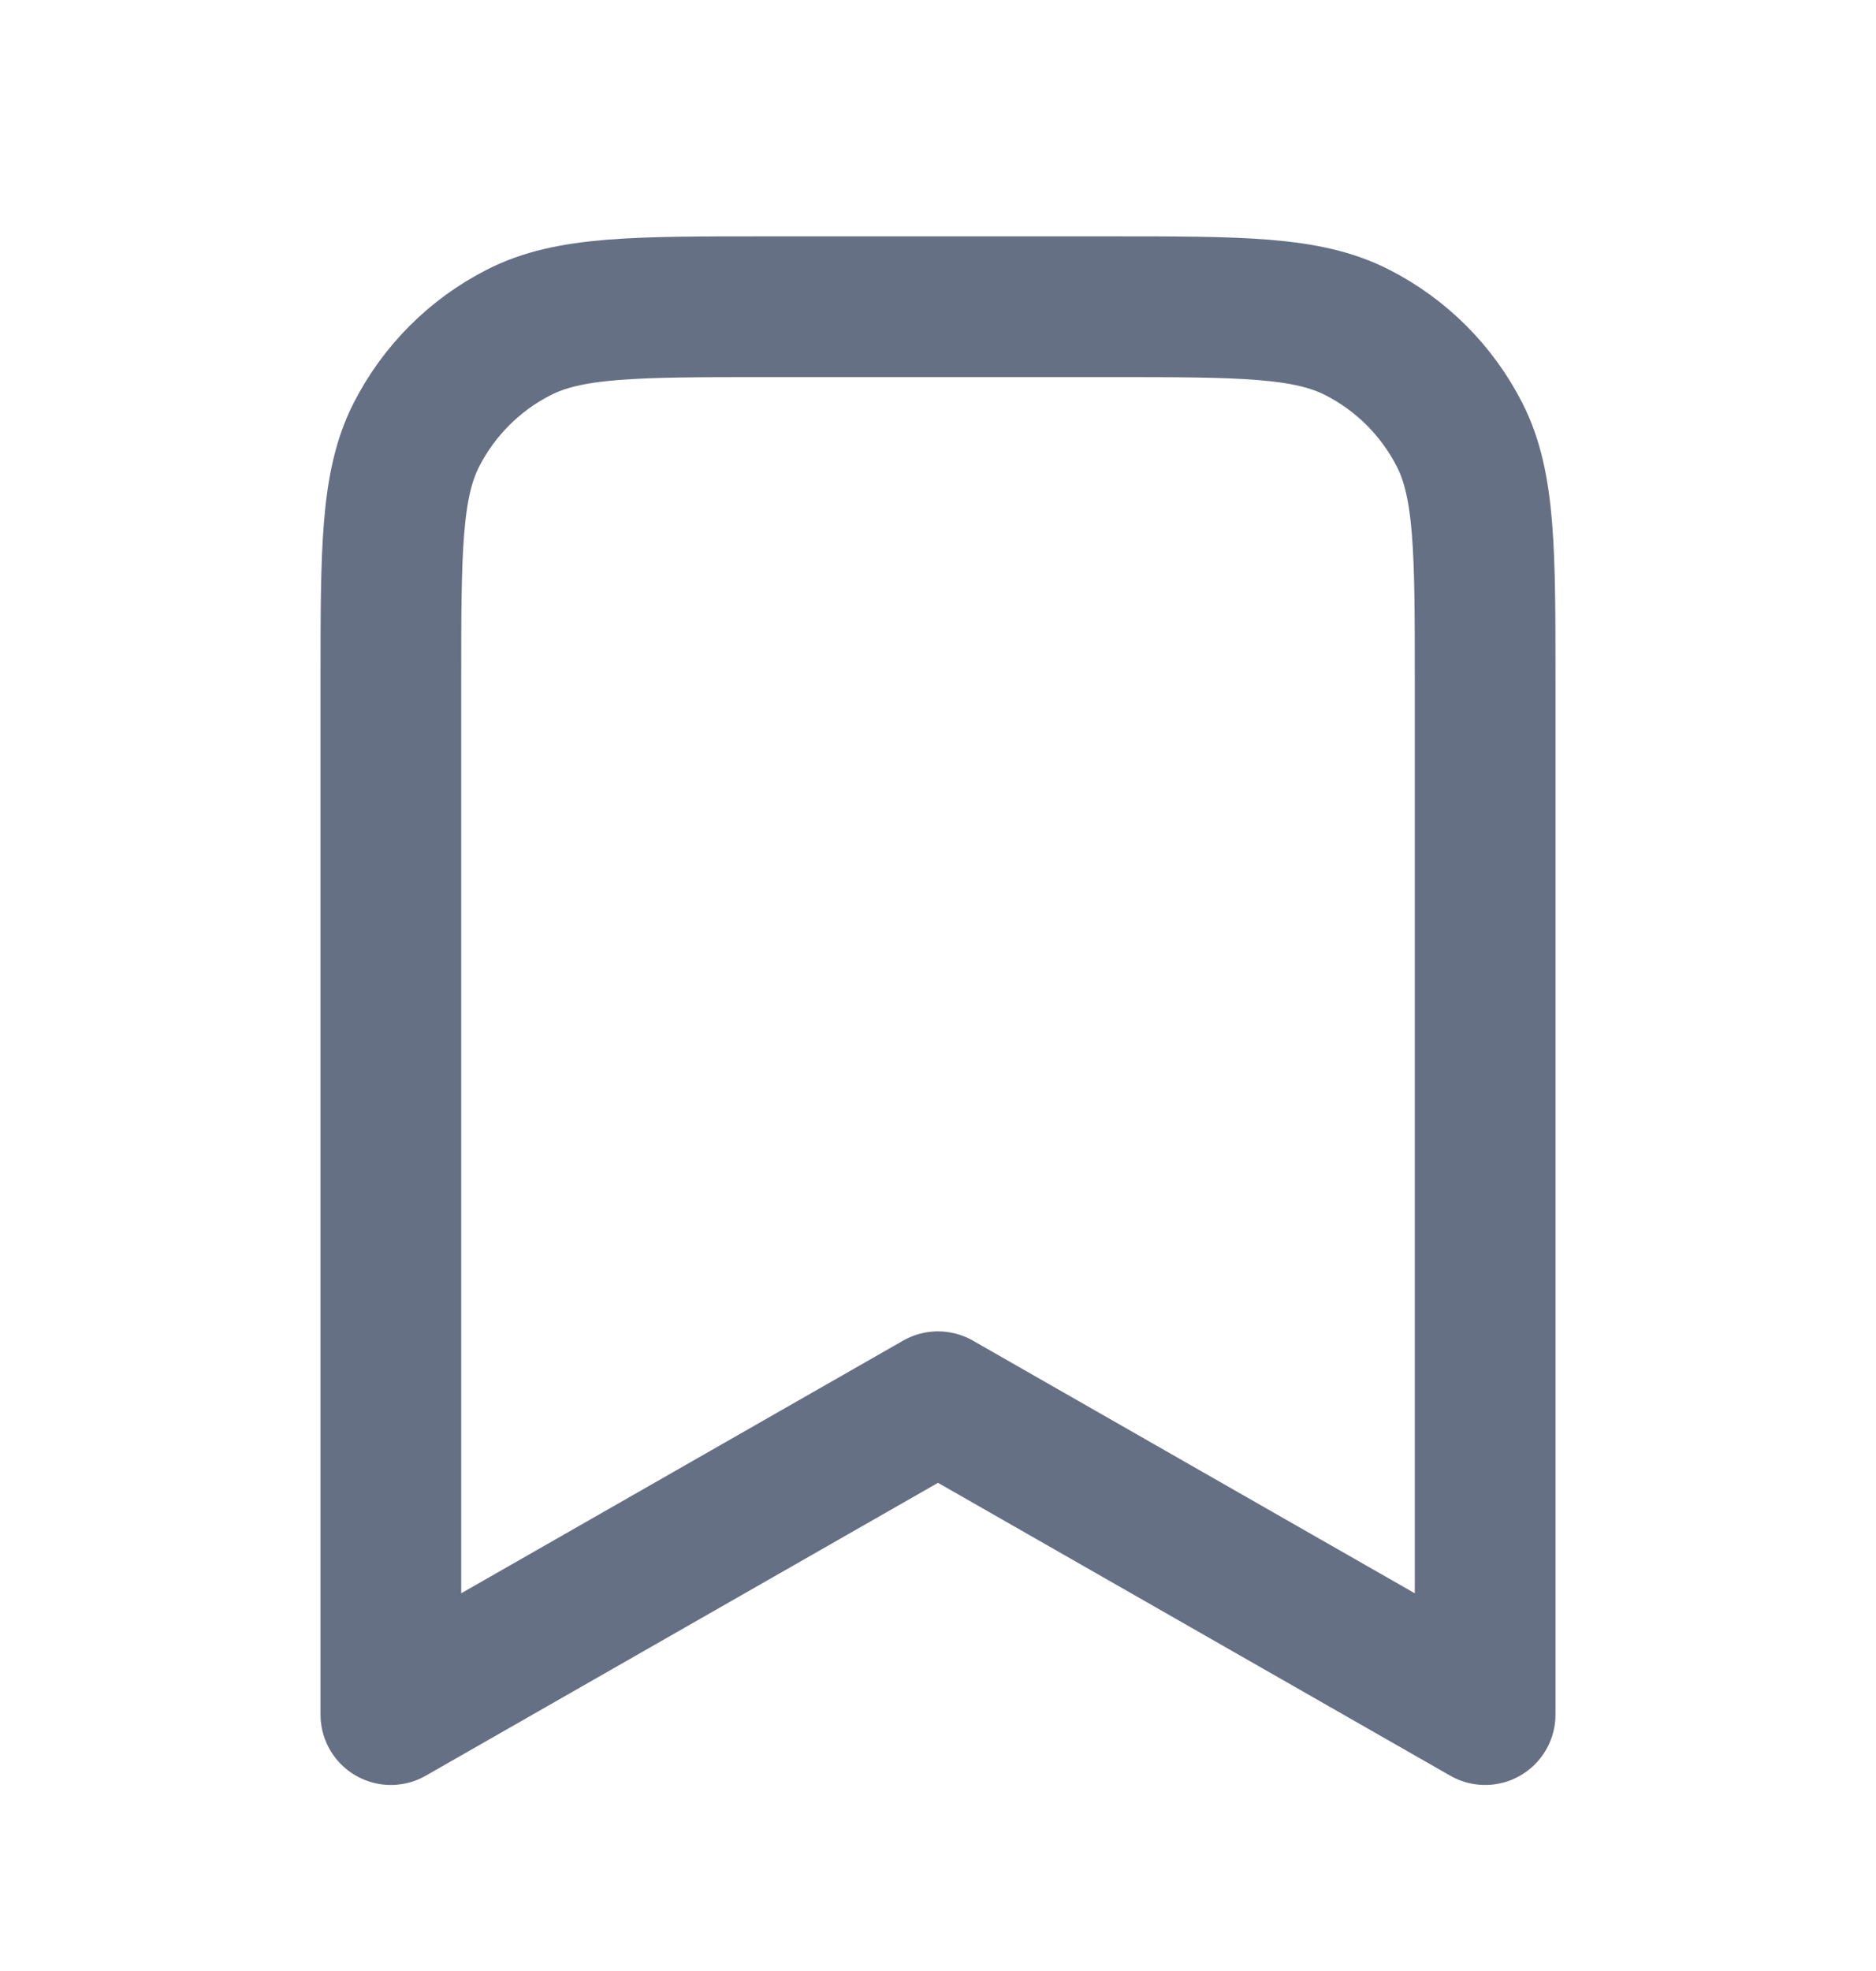 <svg width="20" height="21" viewBox="0 0 20 21" fill="none" xmlns="http://www.w3.org/2000/svg">
<path d="M4.167 7.268C4.167 5.868 4.167 5.168 4.439 4.633C4.679 4.163 5.061 3.78 5.532 3.541C6.066 3.268 6.766 3.268 8.166 3.268H11.833C13.233 3.268 13.933 3.268 14.468 3.541C14.939 3.78 15.321 4.163 15.561 4.633C15.833 5.168 15.833 5.868 15.833 7.268V18.268L10 14.935L4.167 18.268V7.268Z" stroke="#667085" stroke-width="1.5" stroke-linecap="round" stroke-linejoin="round"/>
</svg>
